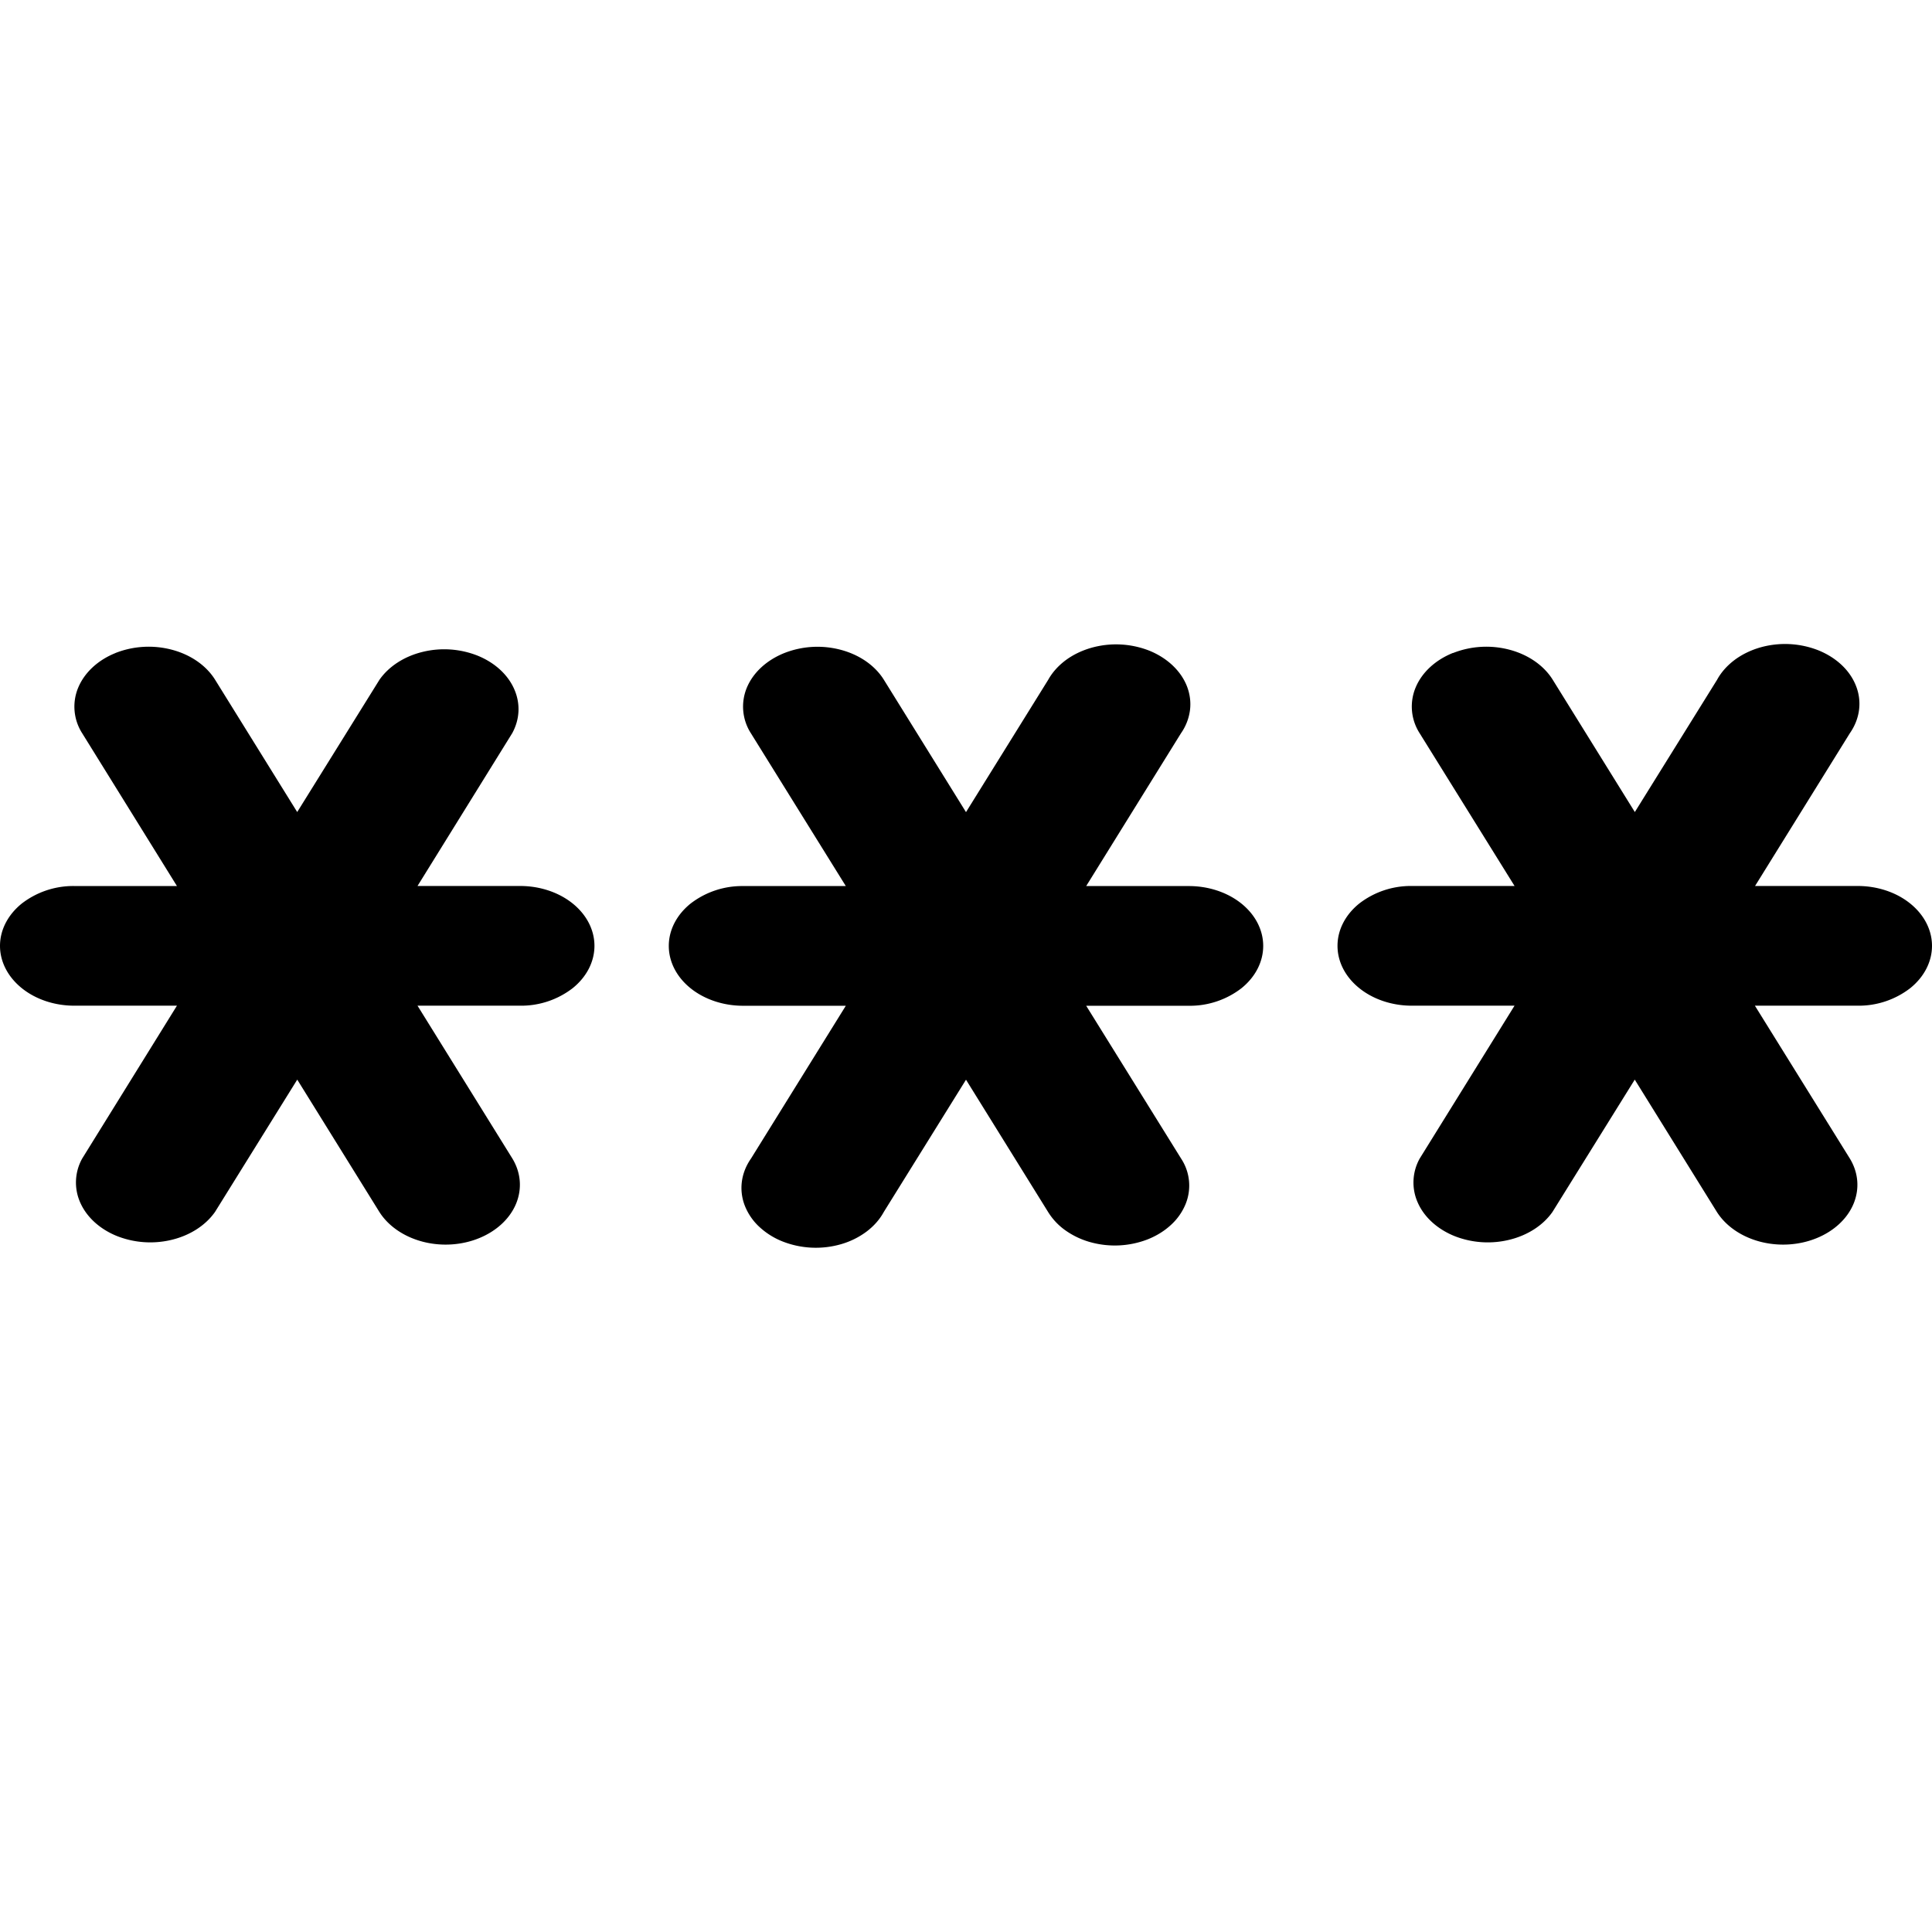 <svg width="48" height="48" fill="none" xmlns="http://www.w3.org/2000/svg"><path d="M19.483 16.226a2.256 2.256 0 011.408-.081c.465.124.849.391 1.068.743L24 20.177l2.043-3.289c.102-.183.249-.347.432-.484.183-.136.398-.24.633-.308a2.26 2.26 0 011.447.07c.222.09.42.216.581.369.161.153.282.33.356.522.073.192.098.394.072.593a1.29 1.29 0 01-.223.568l-2.355 3.796h2.552c.49 0 .96.157 1.306.436.346.279.54.657.54 1.051 0 .394-.194.772-.54 1.051a2.094 2.094 0 01-1.306.436h-2.552l2.358 3.796a1.217 1.217 0 01.108 1.14 1.442 1.442 0 01-.357.506c-.16.149-.354.27-.572.358a2.264 2.264 0 01-1.416.078 1.992 1.992 0 01-.627-.291 1.573 1.573 0 01-.44-.463L24 26.825l-2.043 3.287c-.1.184-.247.35-.43.488a1.966 1.966 0 01-.633.312 2.26 2.26 0 01-1.453-.069 1.843 1.843 0 01-.584-.37 1.43 1.43 0 01-.355-.525 1.212 1.212 0 01-.07-.595c.027-.2.104-.394.227-.57l2.355-3.795h-2.552c-.49 0-.96-.157-1.306-.436-.346-.279-.54-.657-.54-1.051 0-.394.194-.772.54-1.051a2.094 2.094 0 011.306-.436h2.552l-2.358-3.796a1.226 1.226 0 01-.1-1.135c.156-.373.489-.68.927-.857zm-16.615-.002a2.257 2.257 0 011.409-.08c.464.124.848.392 1.067.744l2.04 3.287 2.044-3.287c.232-.332.615-.58 1.068-.691a2.256 2.256 0 011.366.091c.424.171.75.466.91.825.162.36.145.754-.046 1.103l-2.353 3.796h2.55c.49 0 .96.157 1.306.436.346.279.54.657.54 1.051 0 .394-.194.772-.54 1.051a2.094 2.094 0 01-1.306.436h-2.55l2.356 3.796c.214.352.246.758.09 1.13-.156.371-.488.678-.924.853-.436.176-.94.205-1.402.082-.463-.123-.847-.388-1.068-.737l-2.04-3.287-2.043 3.287c-.233.332-.615.58-1.069.691a2.256 2.256 0 01-1.365-.091c-.424-.171-.75-.466-.911-.825a1.221 1.221 0 01.046-1.103l2.353-3.796h-2.55c-.49 0-.96-.157-1.305-.436C.195 24.271 0 23.893 0 23.5c0-.394.195-.772.54-1.051a2.094 2.094 0 011.306-.436h2.55l-2.353-3.794a1.226 1.226 0 01-.1-1.135c.156-.373.487-.683.925-.859zm33.233 0a2.257 2.257 0 011.409-.08c.464.124.848.392 1.067.744l2.04 3.287 2.044-3.287c.1-.184.247-.35.43-.488.182-.137.398-.243.633-.312a2.26 2.26 0 011.453.069c.223.09.422.216.584.37.161.153.282.332.355.525.074.192.097.395.07.595-.027.2-.104.394-.227.57l-2.355 3.795h2.55c.49 0 .96.157 1.305.436.346.279.541.657.541 1.051 0 .394-.194.772-.54 1.051a2.094 2.094 0 01-1.306.436H43.6l2.358 3.796c.215.352.247.758.091 1.13-.156.371-.488.678-.924.853-.436.176-.94.205-1.403.082-.462-.123-.846-.388-1.067-.737l-2.04-3.287-2.044 3.287c-.232.332-.615.58-1.068.691a2.256 2.256 0 01-1.366-.091c-.423-.171-.75-.466-.91-.825a1.221 1.221 0 01.046-1.103l2.355-3.796h-2.552c-.49 0-.96-.157-1.305-.436-.347-.279-.541-.657-.541-1.051 0-.394.194-.772.54-1.051a2.094 2.094 0 011.306-.436h2.553l-2.359-3.796a1.226 1.226 0 01-.099-1.135c.155-.373.488-.683.927-.859" fill="#000"/></svg>